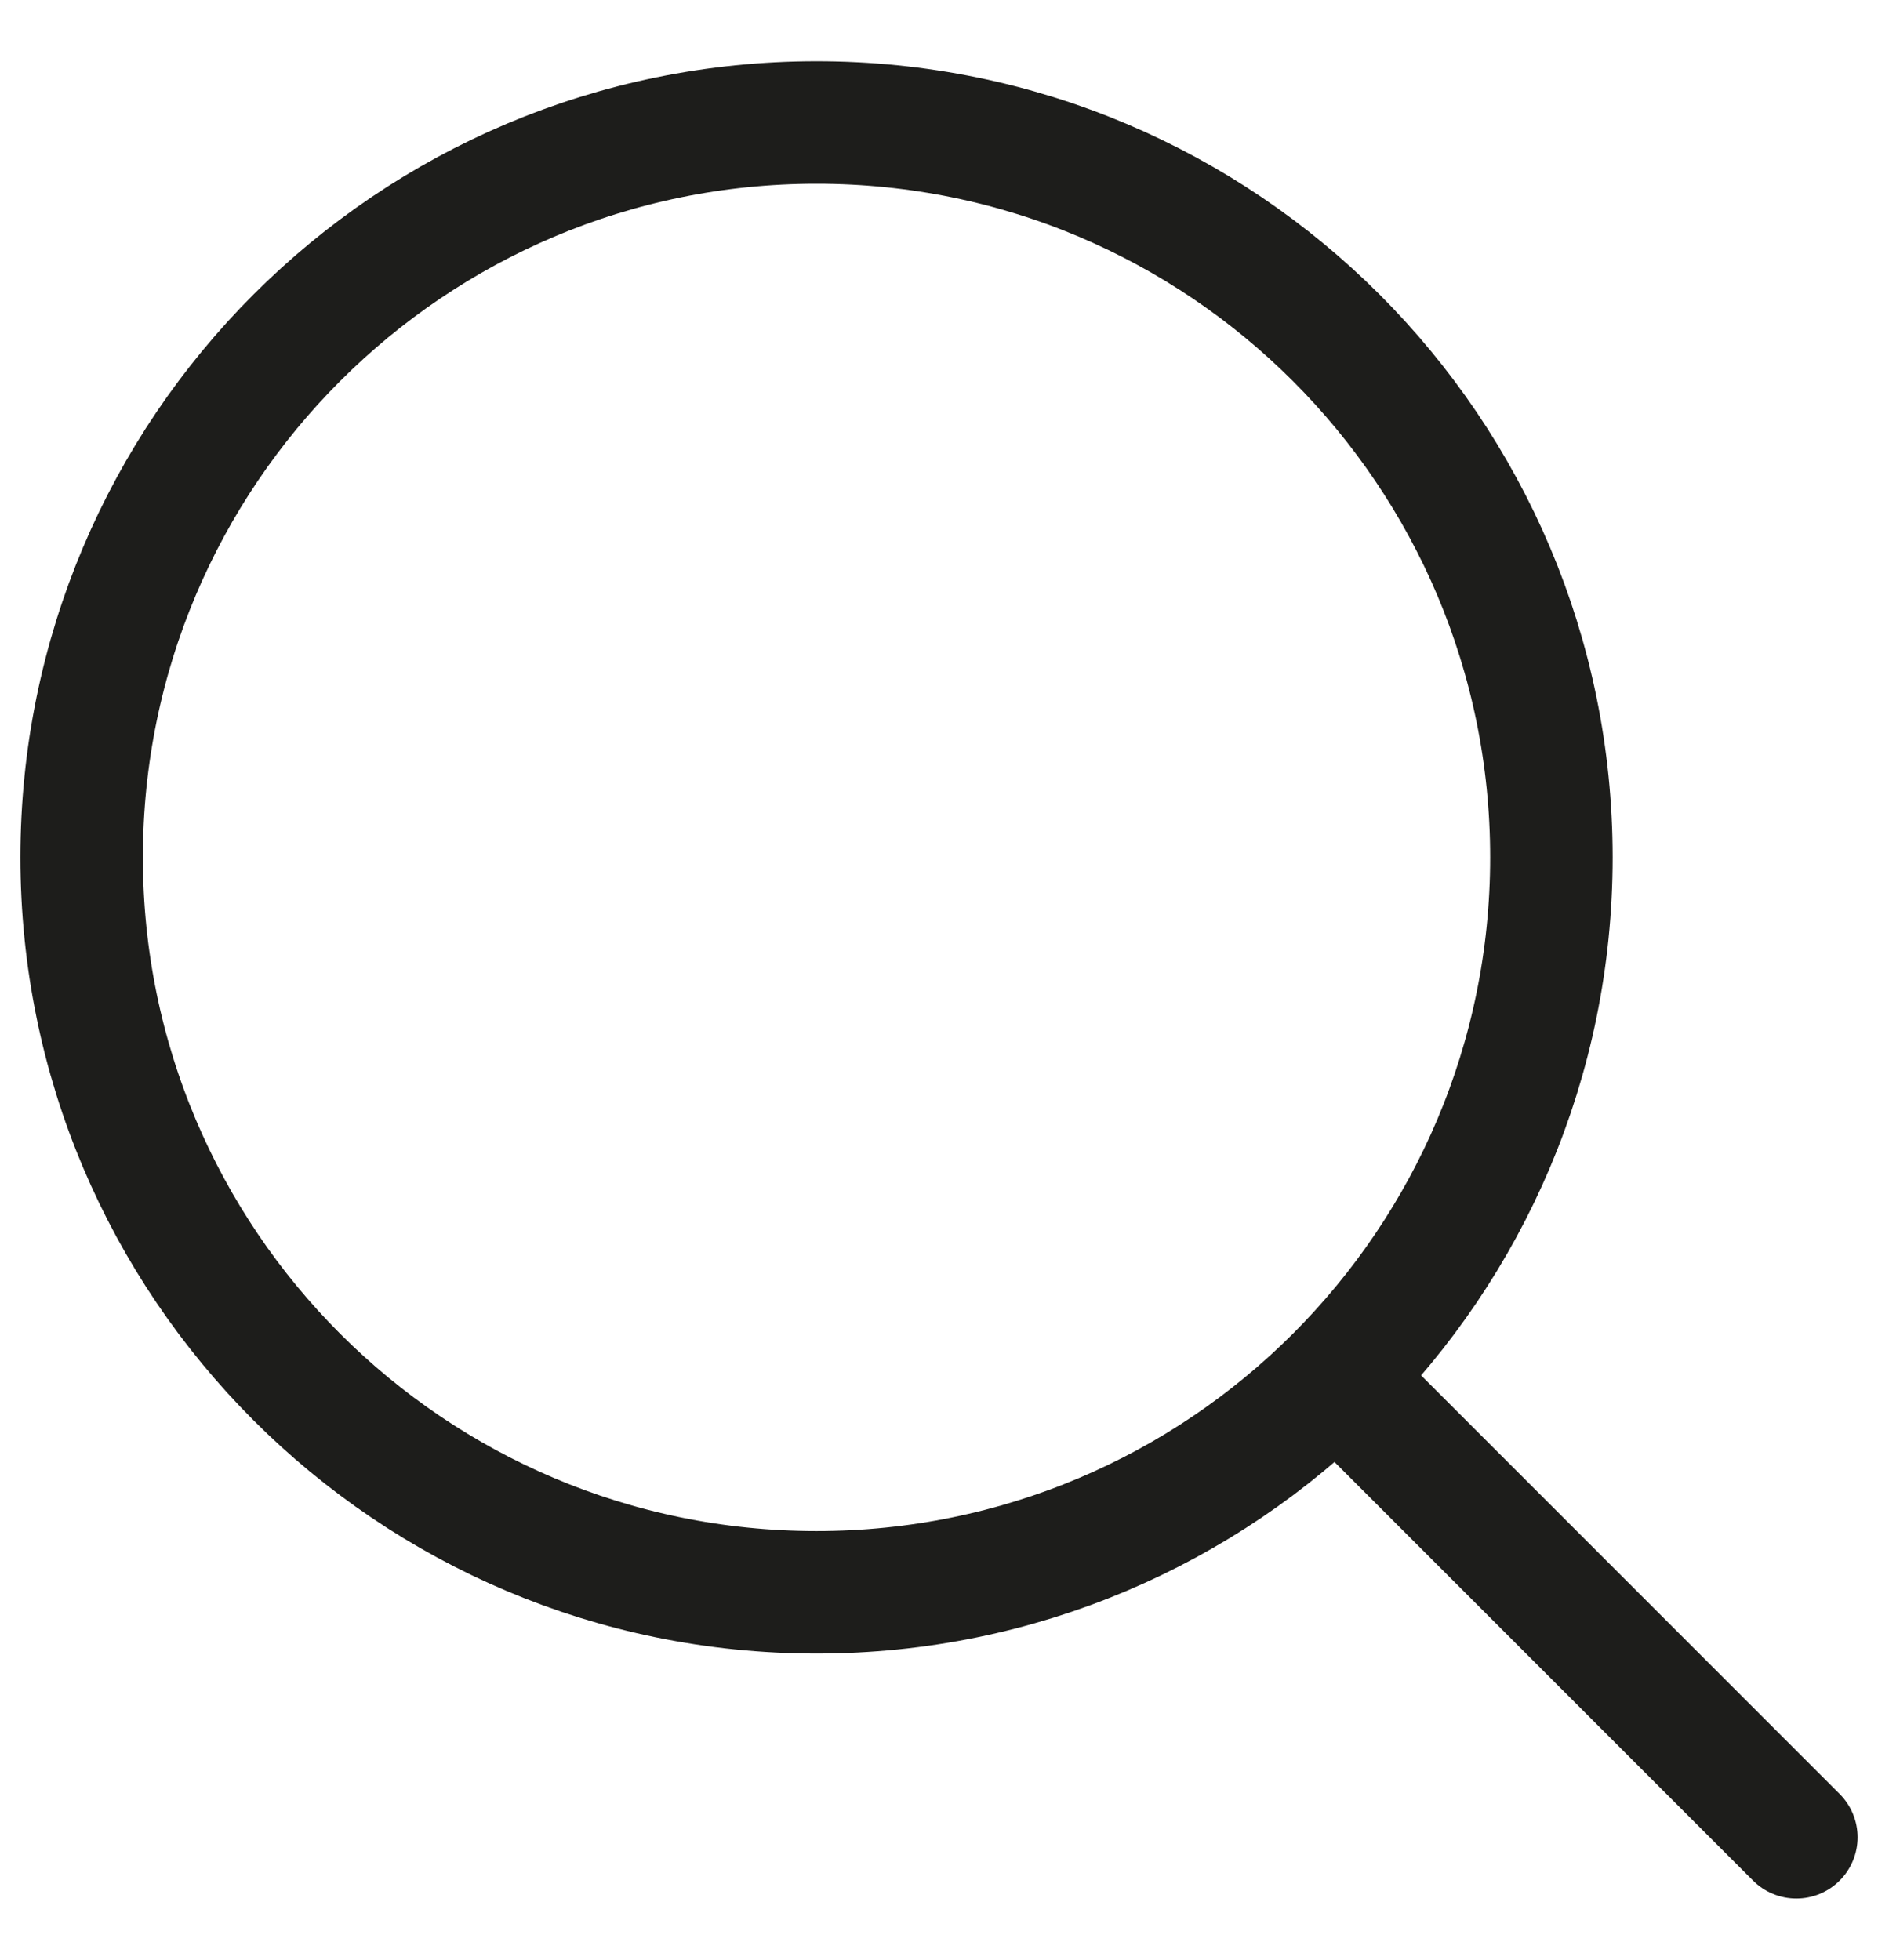 <svg width="23" height="24" viewBox="0 0 23 24" fill="none" xmlns="http://www.w3.org/2000/svg">
<path d="M10 19.5C14.971 19.5 19 15.471 19 10.5C19 5.529 14.971 1.5 10 1.5C5.029 1.5 1 5.529 1 10.5C1 15.471 5.029 19.5 10 19.5Z" stroke="#1D1D1B" stroke-width="1.5" stroke-linecap="round" stroke-linejoin="round"/>
<path d="M16.75 17.25L22 22.5" stroke="#1D1D1B" stroke-width="1.5" stroke-linecap="round" stroke-linejoin="round"/>
</svg>
